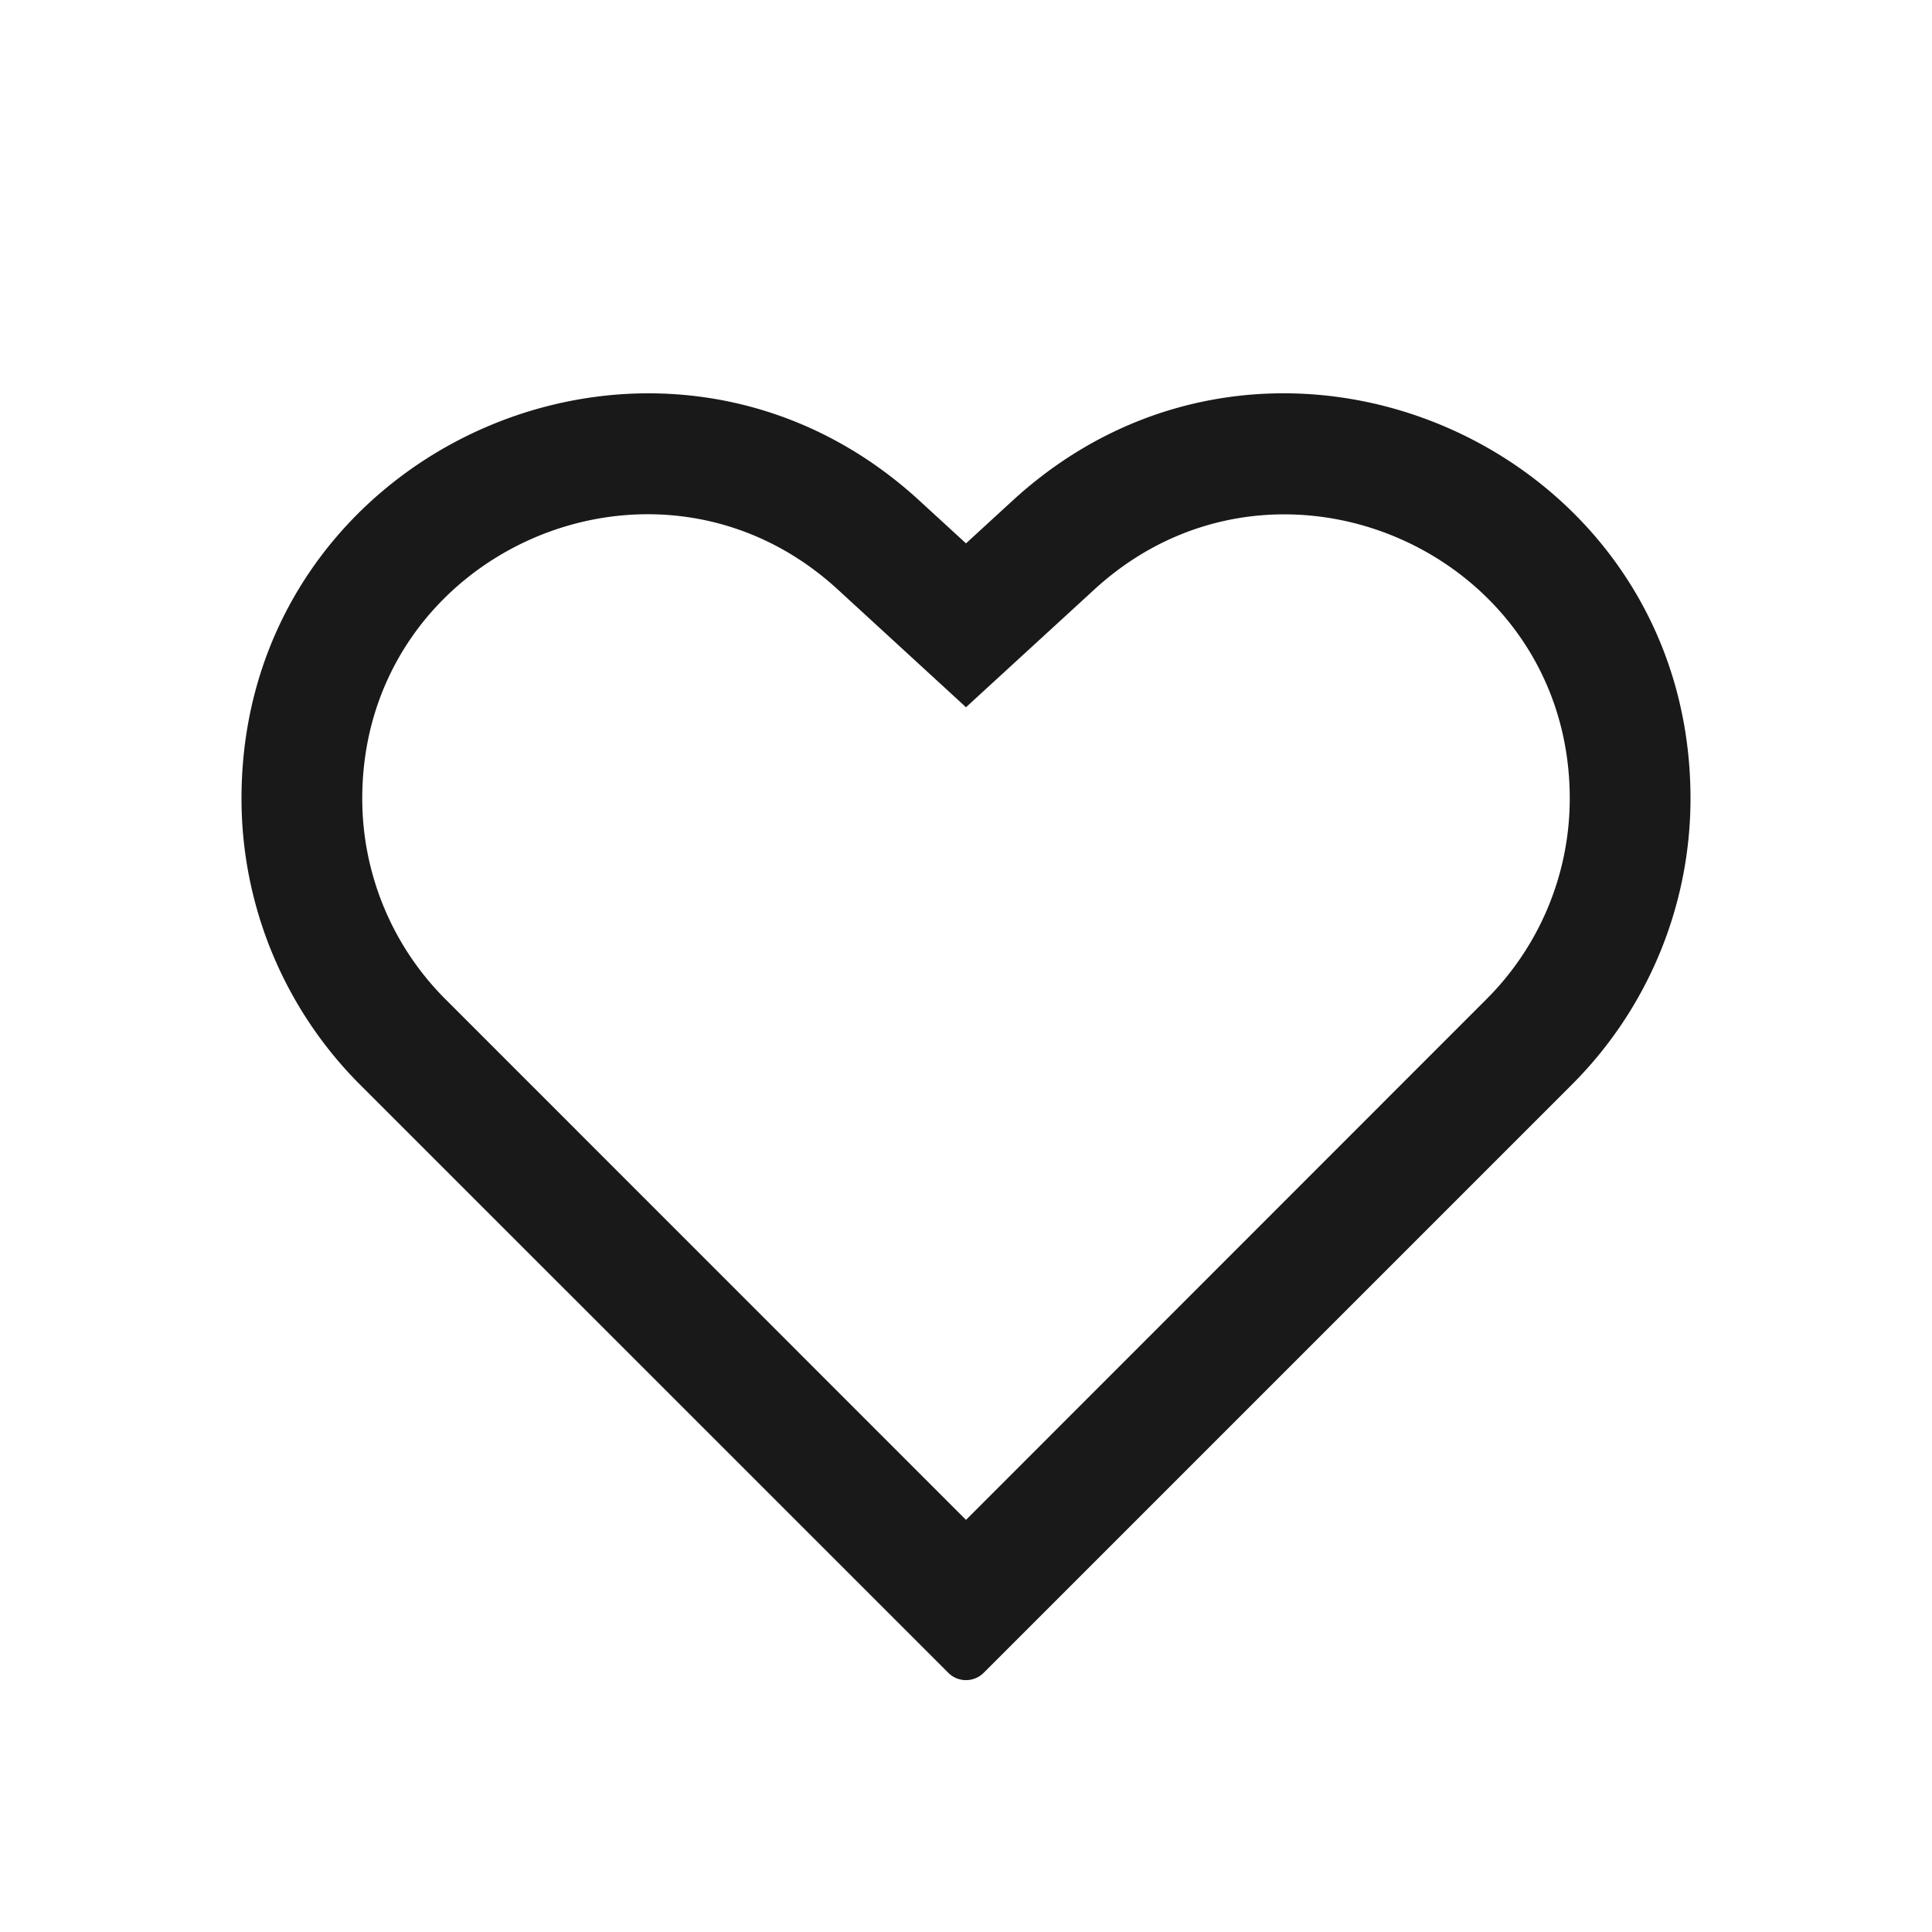 <svg xmlns="http://www.w3.org/2000/svg" width="16" height="16" fill="none" viewBox="0 0 16 16">
  <path fill="#000" fill-opacity=".9" d="m8 5.857 1.064-.976C10.57 3.501 13 4.57 13 6.613c0 .623-.248 1.22-.688 1.66L8 12.587 3.688 8.274A2.349 2.349 0 0 1 3 6.613C3 4.569 5.43 3.5 6.936 4.88L8 5.857Zm-.388-1.713C5.464 2.175 2 3.7 2 6.613c0 .888.353 1.74.98 2.368l4.874 4.873c.08.08.211.08.292 0l4.873-4.873A3.35 3.35 0 0 0 14 6.613c0-2.914-3.464-4.438-5.612-2.469L8 4.5l-.388-.356Z"/>
</svg>
